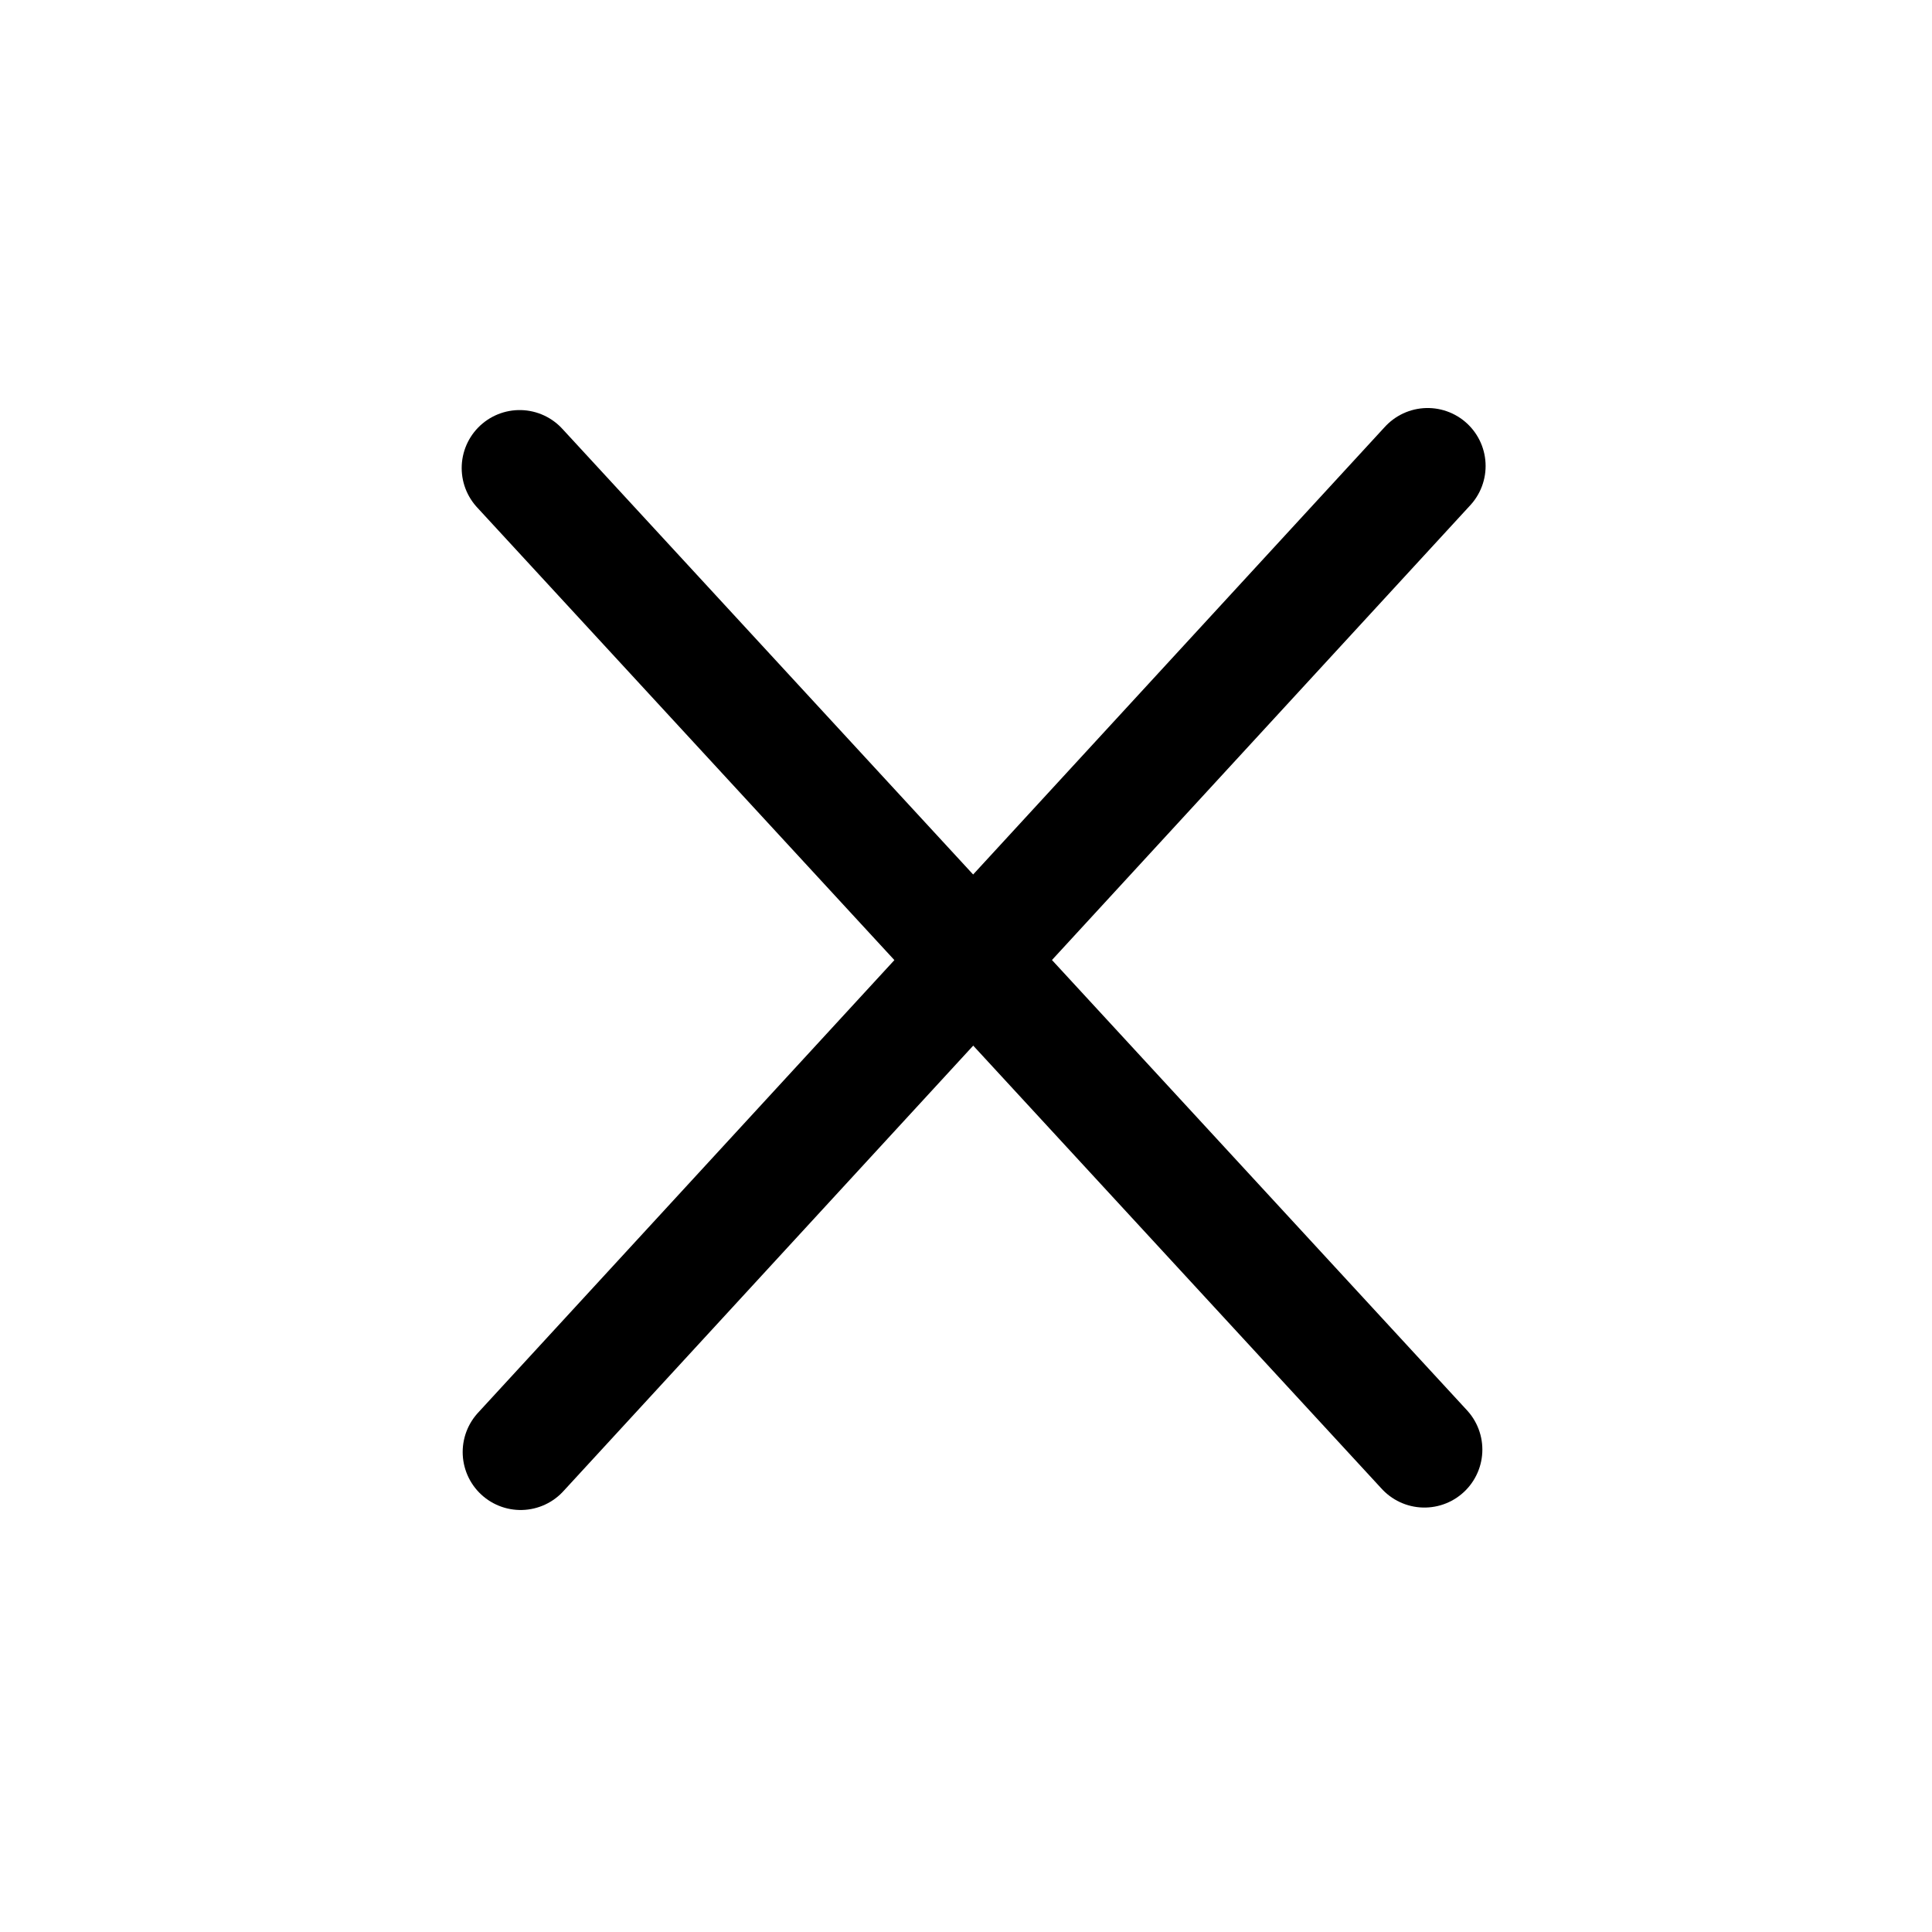 <!-- Created with Inkscape (http://www.inkscape.org/) -->
<svg width="200" height="200" version="1.1" viewBox="0 0 52.917 52.917" xmlns="http://www.w3.org/2000/svg">
 <path d="m39.103 12.763-24.843 27.008" fill="none" stroke="#000" stroke-linecap="round" stroke-width="3.175"/>
 <path d="m39.014 39.704-24.781-26.885" fill="none" stroke="#000" stroke-linecap="round" stroke-width="3.175"/>
</svg>
